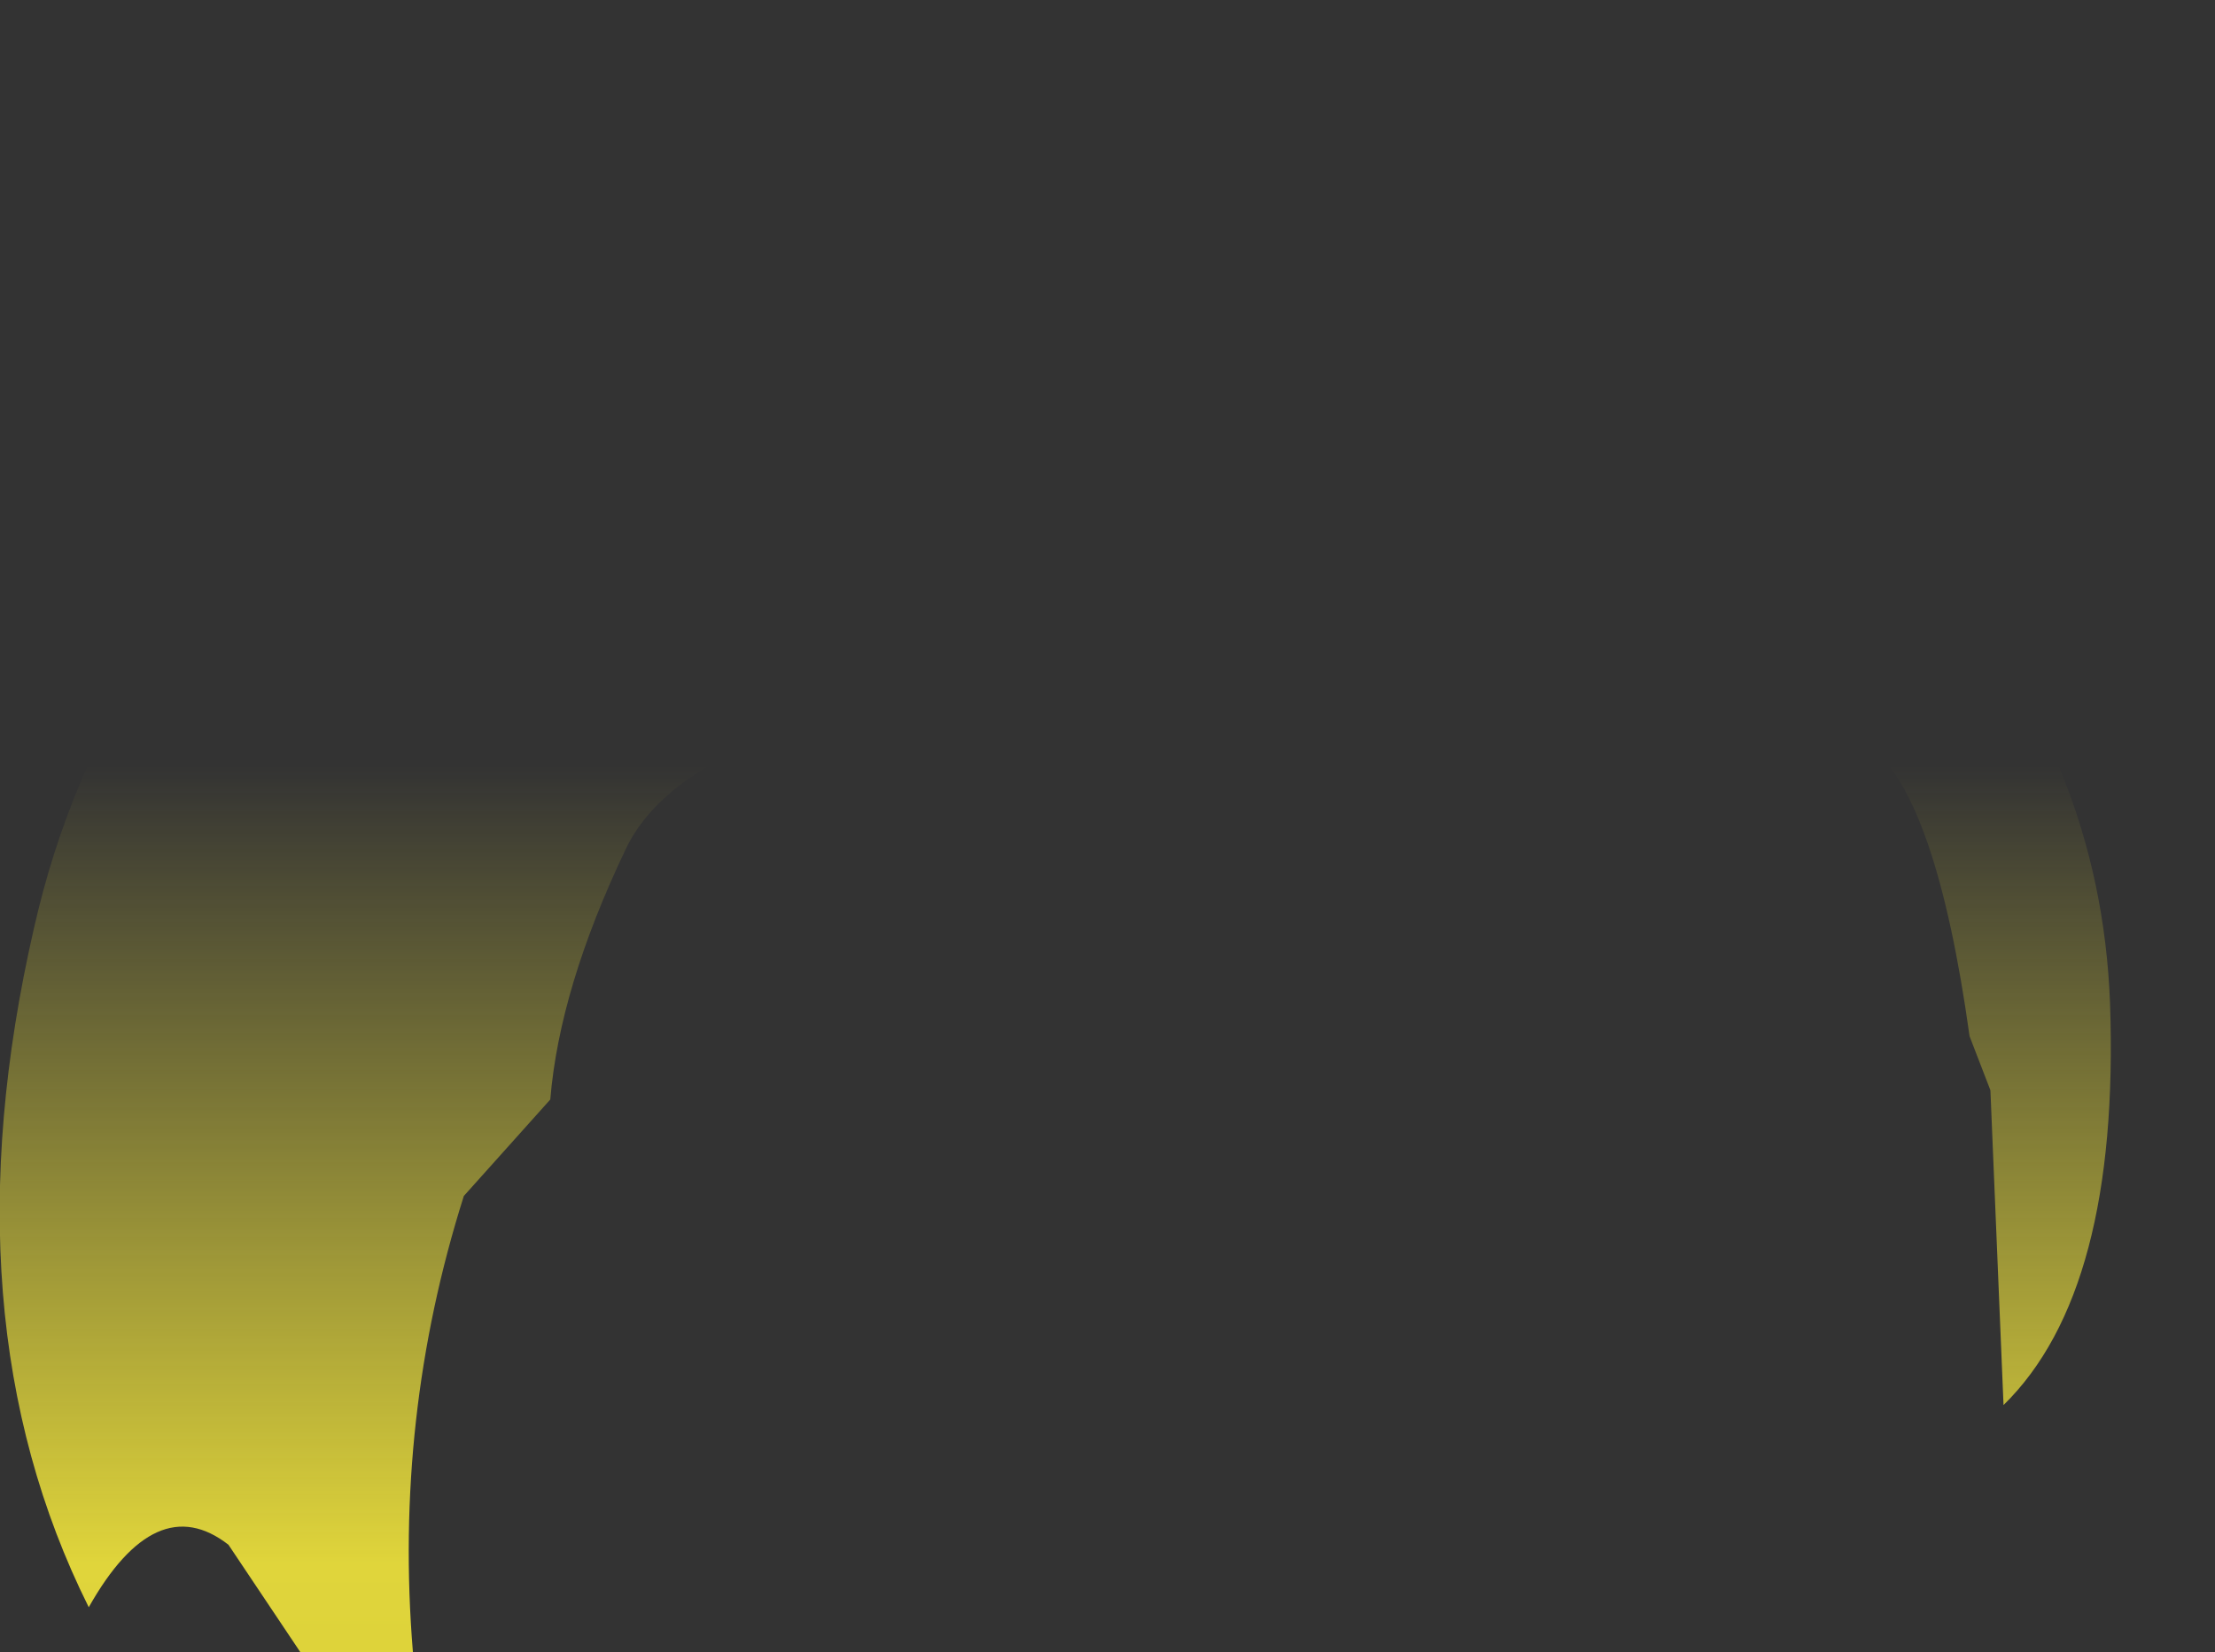 <?xml version="1.0" encoding="UTF-8" standalone="no"?>
<svg xmlns:xlink="http://www.w3.org/1999/xlink" height="107.05px" width="143.5px" xmlns="http://www.w3.org/2000/svg">
  <rect width="100%" height="100%" fill="#333333" stroke="none"/>
  <g transform="matrix(1.0, 0.0, 0.0, 1.0, 71.75, 53.55)">
    <path d="M14.1 -38.95 Q22.15 -37.25 29.45 -33.95 L31.3 -33.1 33.6 -31.95 Q42.05 -38.3 53.9 -41.7 65.75 -45.15 71.75 -45.35 71.9 -37.55 70.25 -29.6 L69.0 -24.35 Q68.0 -20.7 66.6 -17.05 L63.95 -10.65 61.15 -5.0 61.85 -3.35 Q64.65 3.6 64.95 11.45 65.6 30.1 58.05 37.5 L57.2 17.1 55.85 13.6 Q53.7 -1.85 49.4 -5.2 23.3 -12.5 -1.8 -10.0 -26.9 -7.55 -31.2 1.45 -35.5 10.45 -36.1 17.7 L-41.7 23.95 Q-46.25 38.3 -45.0 53.5 L-52.3 53.5 -56.95 46.55 Q-61.65 42.9 -66.0 50.6 -75.35 31.85 -69.55 6.6 -67.3 -3.35 -62.0 -11.3 -66.85 -30.2 -55.9 -53.55 -48.0 -51.25 -37.6 -45.9 -30.2 -42.15 -24.85 -36.5 L-24.1 -36.7 -19.65 -37.75 -17.6 -38.25 -11.15 -39.35 -7.65 -39.7 Q-0.7 -40.2 7.5 -39.55 L14.1 -38.95 M64.45 -29.6 Q64.85 -33.1 64.55 -36.4 L64.55 -36.5 63.9 -36.3 Q56.85 -34.1 50.9 -29.6 L48.6 -27.75 45.1 -24.4 48.6 -21.45 49.15 -21.0 53.1 -17.05 55.7 -13.9 58.05 -10.65 58.1 -10.5 58.2 -10.65 61.15 -17.05 Q62.65 -20.8 63.55 -24.35 L64.45 -29.6 M-53.55 -21.15 Q-53.25 -15.9 -51.8 -10.05 -38.7 -13.1 -29.3 -25.8 -32.0 -29.45 -36.2 -32.4 L-39.8 -34.7 Q-46.5 -38.55 -50.5 -39.4 -54.15 -31.35 -53.55 -21.15" fill="url(#gradient0)" fill-rule="evenodd" stroke="none"/>
  </g>
  <defs>
    <linearGradient gradientTransform="matrix(0.0, 0.083, -0.088, 0.0, 0.0, 64.05)" gradientUnits="userSpaceOnUse" id="gradient0" spreadMethod="pad" x1="-819.2" x2="819.2">
      <stop offset="0.0" stop-color="#fff23c" stop-opacity="0.0"/>
      <stop offset="0.38" stop-color="#fff23c" stop-opacity="0.847"/>
      <stop offset="0.604" stop-color="#fff23c" stop-opacity="0.8"/>
      <stop offset="1.0" stop-color="#fff23c" stop-opacity="0.0"/>
    </linearGradient>
  </defs>
</svg>
